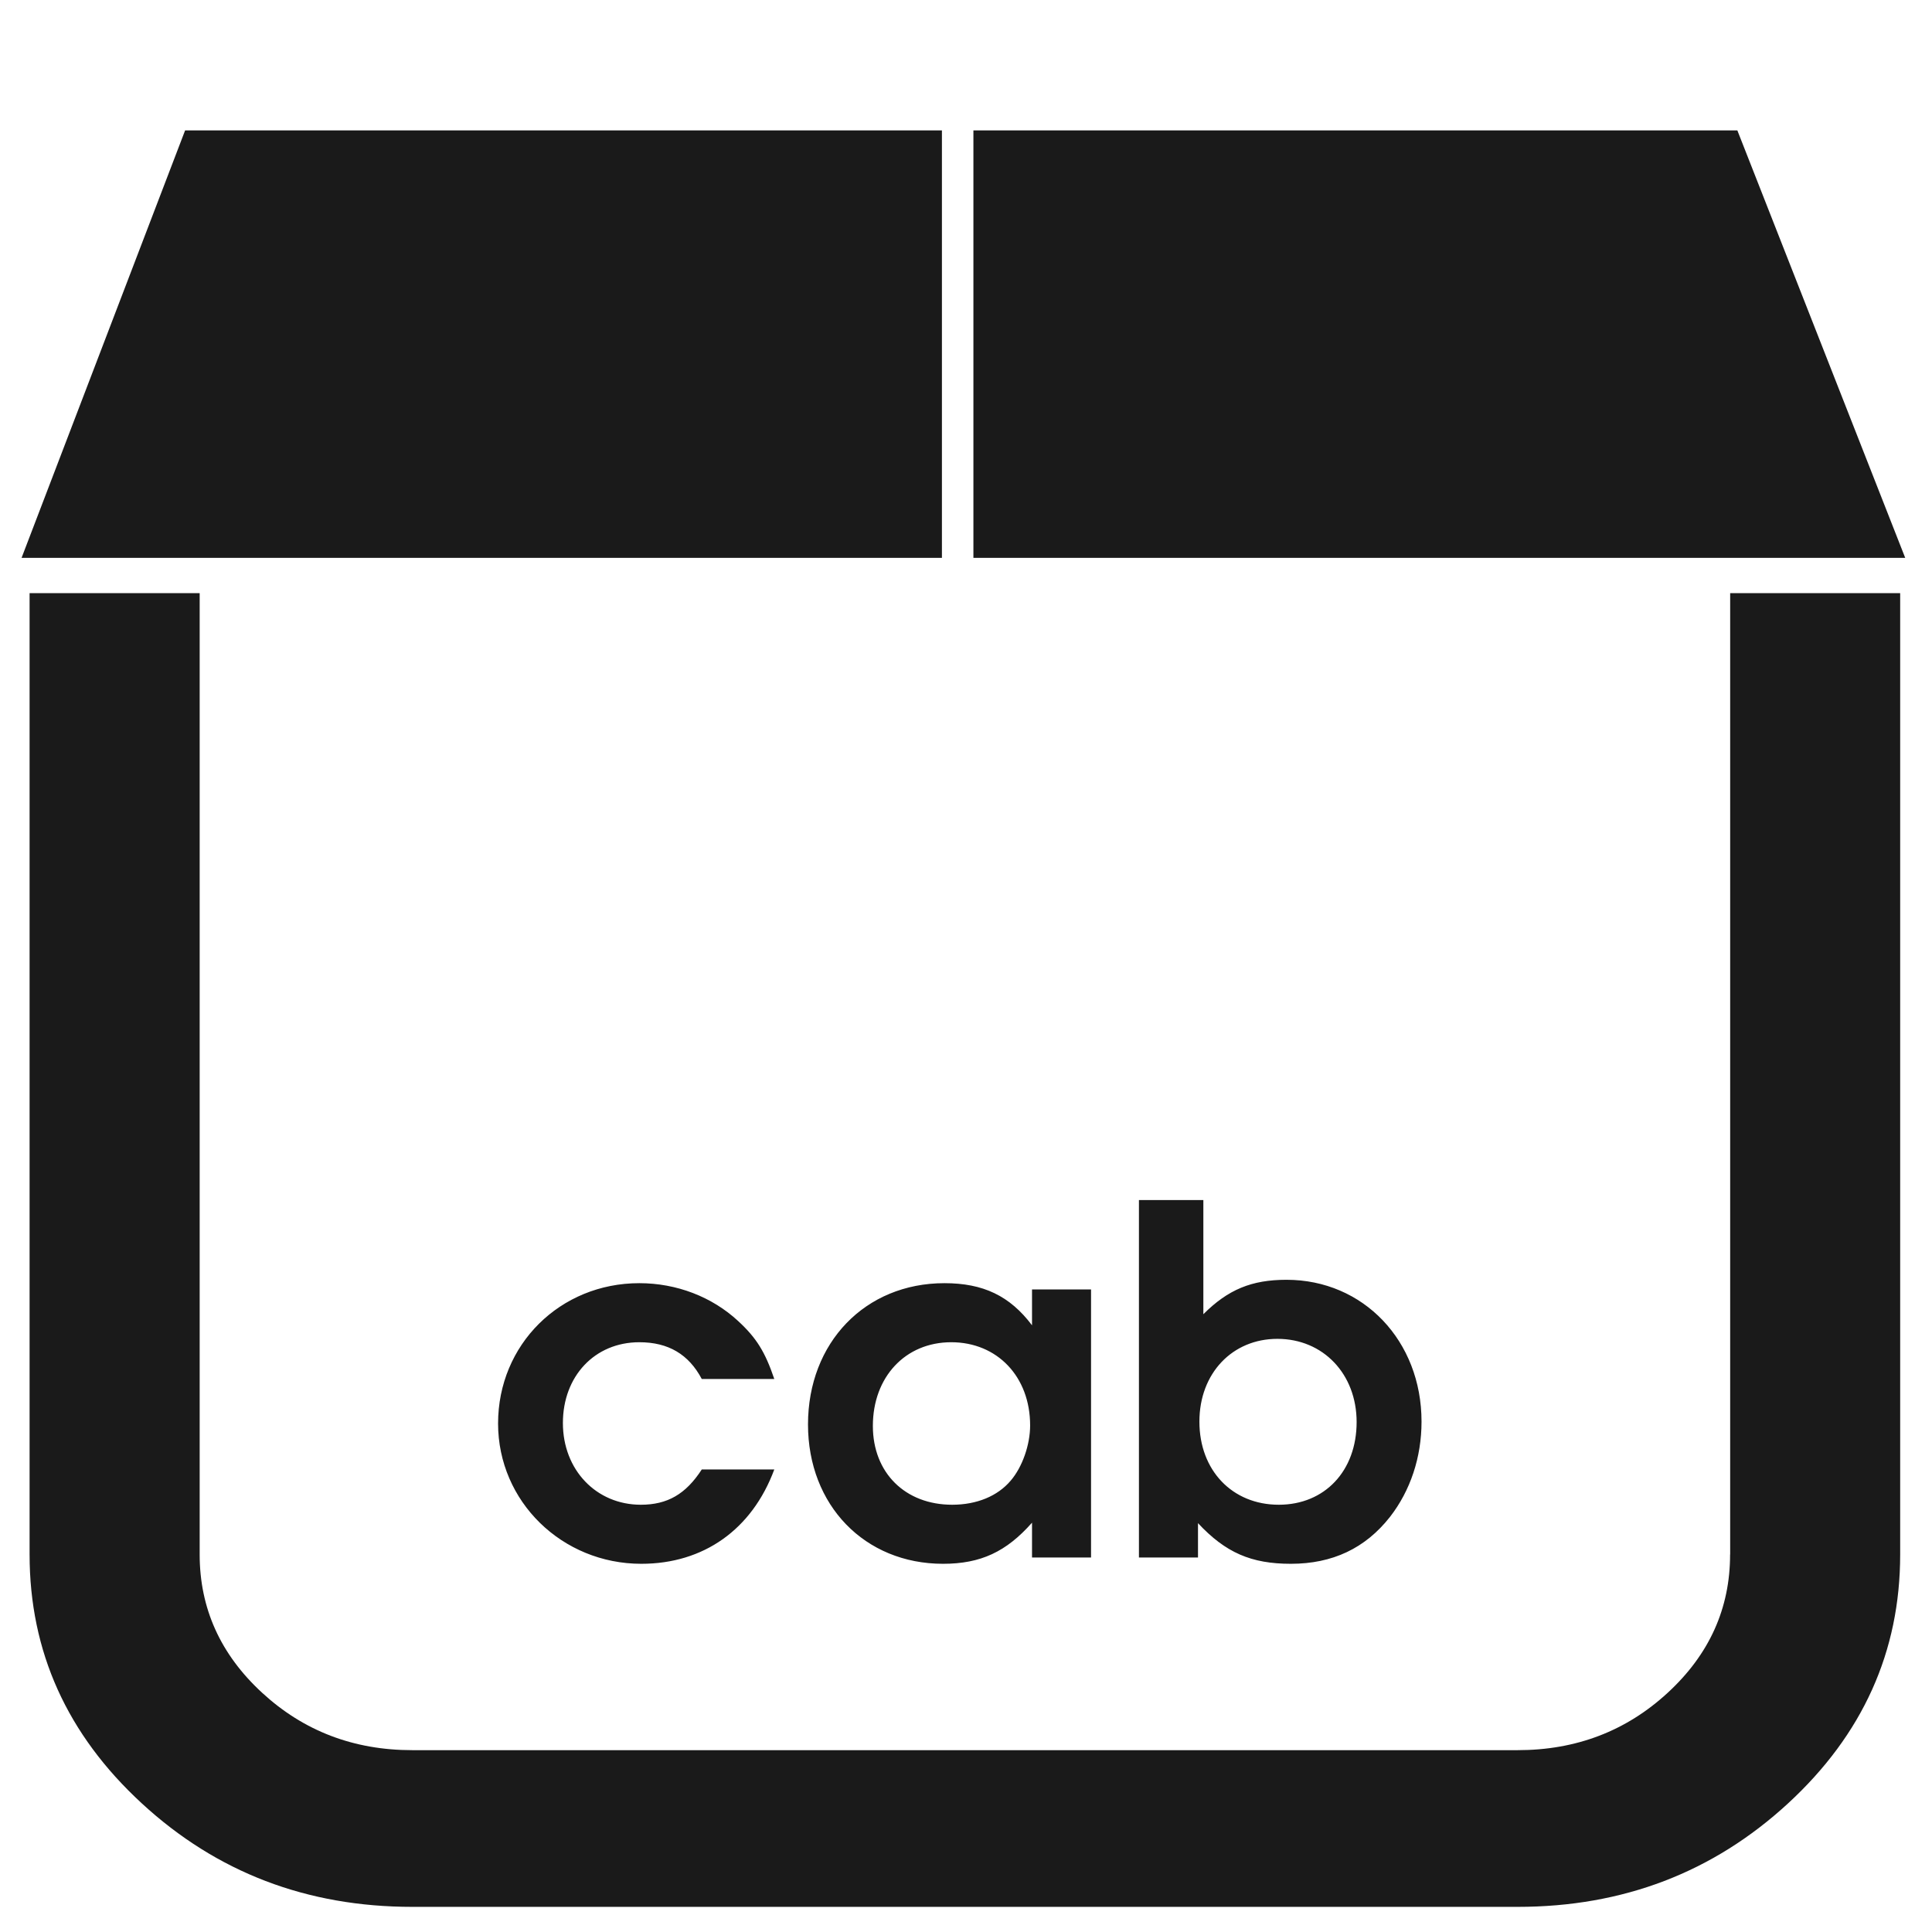 <?xml version="1.0" encoding="UTF-8" standalone="no"?>
<!-- Created with Inkscape (http://www.inkscape.org/) -->

<svg
   xmlns:dc="http://purl.org/dc/elements/1.1/"
   xmlns:cc="http://creativecommons.org/ns#"
   xmlns:rdf="http://www.w3.org/1999/02/22-rdf-syntax-ns#"
   xmlns:svg="http://www.w3.org/2000/svg"
   xmlns="http://www.w3.org/2000/svg"
   xmlns:sodipodi="http://sodipodi.sourceforge.net/DTD/sodipodi-0.dtd"
   xmlns:inkscape="http://www.inkscape.org/namespaces/inkscape"
   width="48"
   height="48"
   viewBox="0 0 12.7 12.7"
   version="1.1"
   id="svg926"
   inkscape:version="0.92.3 (2405546, 2018-03-11)"
   sodipodi:docname="application-vnd.ms-cab-compressed.svg">
  <defs
     id="defs920" />
  <sodipodi:namedview
     id="base"
     pagecolor="#ffffff"
     bordercolor="#666666"
     borderopacity="1.0"
     inkscape:pageopacity="0.0"
     inkscape:pageshadow="2"
     inkscape:zoom="5.15625"
     inkscape:cx="1.3575758"
     inkscape:cy="24"
     inkscape:document-units="mm"
     inkscape:current-layer="layer1"
     showgrid="false"
     units="px"
     inkscape:window-width="1366"
     inkscape:window-height="690"
     inkscape:window-x="0"
     inkscape:window-y="28"
     inkscape:window-maximized="1"
     showguides="true"
     inkscape:guide-bbox="true"
     inkscape:snap-global="false" />
  <g
     inkscape:label="Capa 1"
     inkscape:groupmode="layer"
     id="layer1"
     transform="translate(0,-284.3)">
    <path
       style="opacity:1;fill:#1a1a1a;fill-opacity:1;stroke:none;stroke-width:1.136"
       d="M 4.592 3.234 L 0.535 13.838 L 23.365 13.838 L 23.365 3.234 L 4.592 3.234 z M 24.146 3.234 L 24.146 13.838 L 47.26 13.838 L 43.096 3.234 L 24.146 3.234 z M 0.734 14.713 L 0.734 38.561 C 0.734 40.968 1.663 43.027 3.52 44.736 C 5.376 46.446 7.612 47.301 10.227 47.301 L 37.645 47.301 C 40.259 47.301 42.494 46.446 44.352 44.736 C 46.208 43.027 47.135 40.968 47.135 38.561 L 47.135 14.713 L 42.918 14.713 L 42.918 38.561 L 42.916 38.561 C 42.916 39.895 42.402 41.039 41.369 41.99 C 40.337 42.941 39.095 43.414 37.645 43.414 L 10.227 43.414 C 8.776 43.414 7.535 42.941 6.502 41.99 C 5.469 41.039 4.953 39.895 4.953 38.561 L 4.953 14.713 L 0.734 14.713 z M 28.252 29.768 L 28.252 38.635 L 29.717 38.635 L 29.717 37.783 C 30.401 38.515 31.037 38.791 32.021 38.791 C 33.053 38.791 33.868 38.407 34.48 37.627 C 34.984 36.979 35.262 36.152 35.262 35.264 C 35.262 33.26 33.82 31.746 31.912 31.746 C 31.048 31.746 30.462 31.988 29.85 32.6 L 29.85 29.768 L 28.252 29.768 z M 15.859 31.83 C 13.891 31.83 12.355 33.355 12.355 35.311 C 12.355 37.243 13.94 38.791 15.908 38.791 C 17.456 38.791 18.655 37.939 19.207 36.451 L 17.408 36.451 C 17.012 37.063 16.556 37.326 15.896 37.326 C 14.792 37.326 13.963 36.463 13.963 35.299 C 13.963 34.135 14.755 33.295 15.859 33.295 C 16.579 33.295 17.084 33.595 17.408 34.207 L 19.207 34.207 C 18.979 33.535 18.765 33.188 18.309 32.768 C 17.661 32.168 16.783 31.83 15.859 31.83 z M 23.428 31.83 C 21.46 31.83 20.043 33.306 20.043 35.334 C 20.043 37.338 21.449 38.791 23.393 38.791 C 24.329 38.791 24.964 38.491 25.6 37.771 L 25.6 38.635 L 27.064 38.635 L 27.064 31.986 L 25.6 31.986 L 25.6 32.875 C 25.048 32.143 24.388 31.83 23.428 31.83 z M 31.686 33.211 C 32.826 33.211 33.652 34.087 33.652 35.275 C 33.652 36.487 32.861 37.326 31.721 37.326 C 30.569 37.326 29.752 36.476 29.752 35.264 C 29.752 34.064 30.57 33.211 31.686 33.211 z M 23.596 33.295 C 24.736 33.295 25.553 34.147 25.553 35.359 C 25.553 35.839 25.36 36.391 25.072 36.727 C 24.748 37.111 24.231 37.326 23.619 37.326 C 22.455 37.326 21.652 36.535 21.652 35.371 C 21.652 34.159 22.456 33.295 23.596 33.295 z "
       transform="matrix(0.265,0,0,0.265,0,284.3)"
       id="path828" />
  </g>
</svg>
